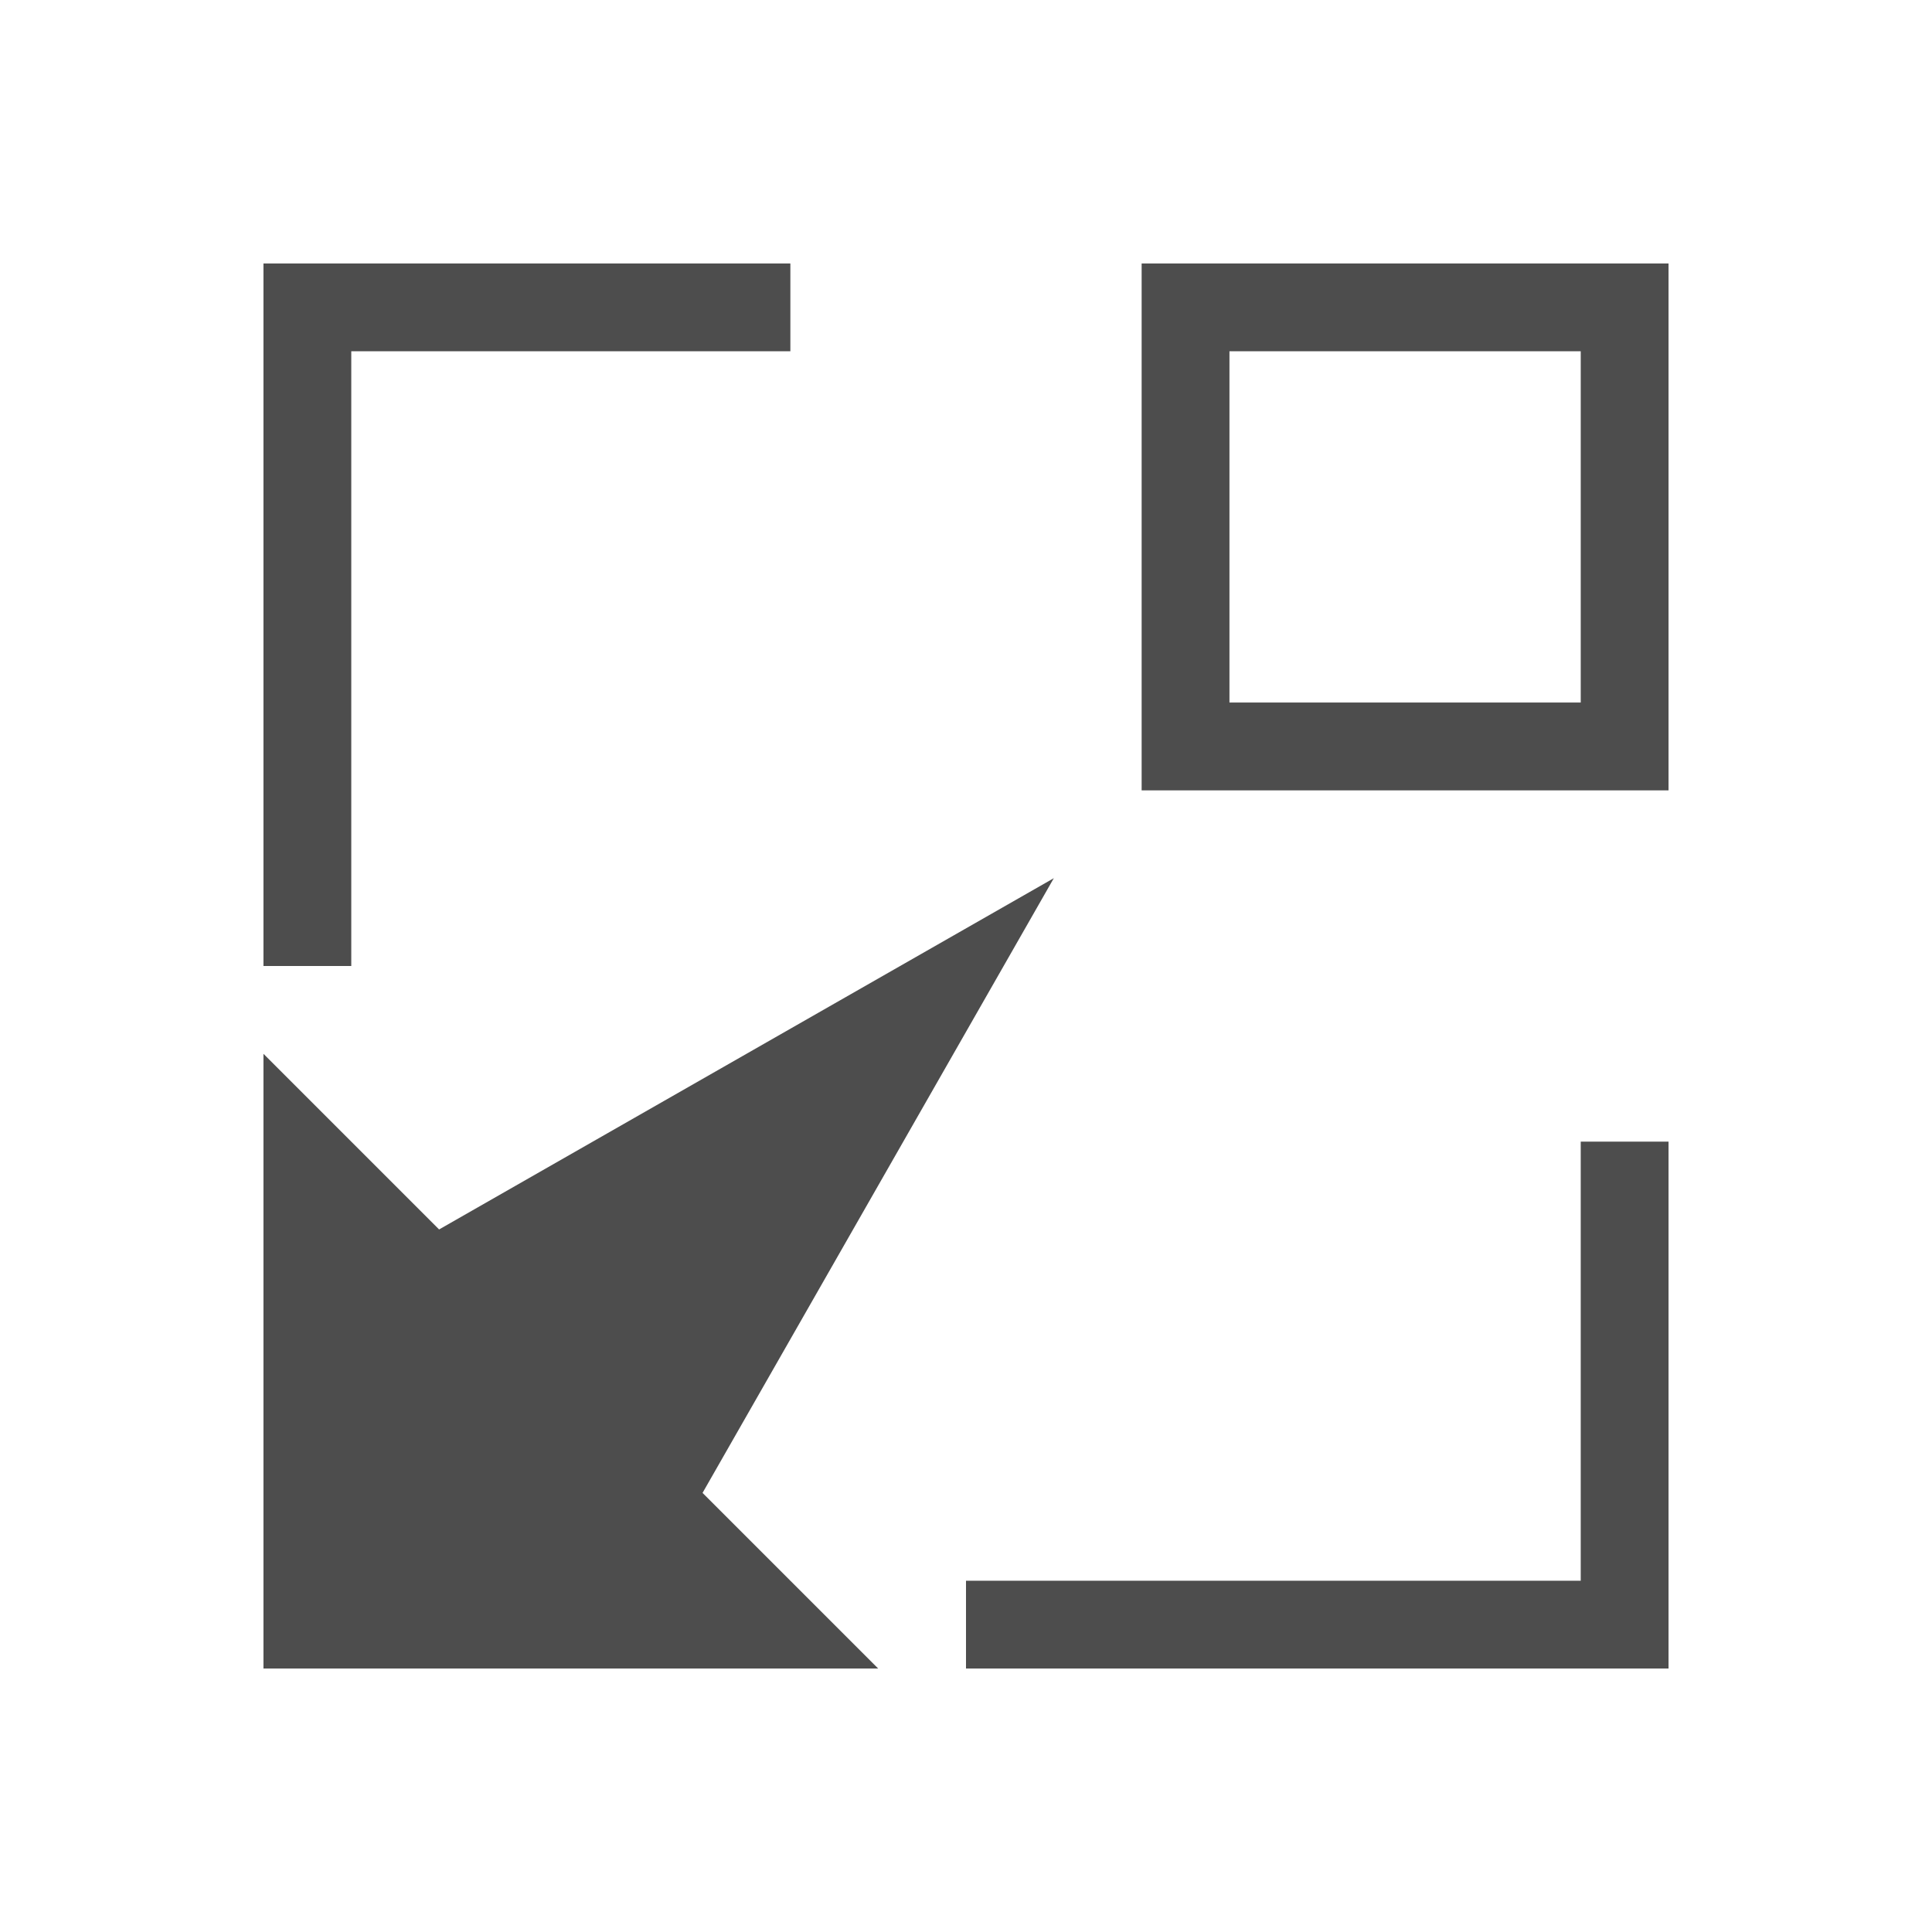 <svg height="22" width="22" xmlns="http://www.w3.org/2000/svg" xmlns:sodipodi="http://sodipodi.sourceforge.net/DTD/sodipodi-0.dtd" xmlns:inkscape="http://www.inkscape.org/namespaces/inkscape">
 <path d="m3 3v1 7h1v-7h5v-1h-5-1zm10 0v6h6v-6h-6zm1 1h4v4h-4v-4zm-2 6l-7 4-2-2v7h7l-2-2 4-7zm6 3v5h-7v1h8v-1-5h-1z" fill="#4d4d4d" transform="matrix(1 0 0 1 0 0)"/>
</svg>
